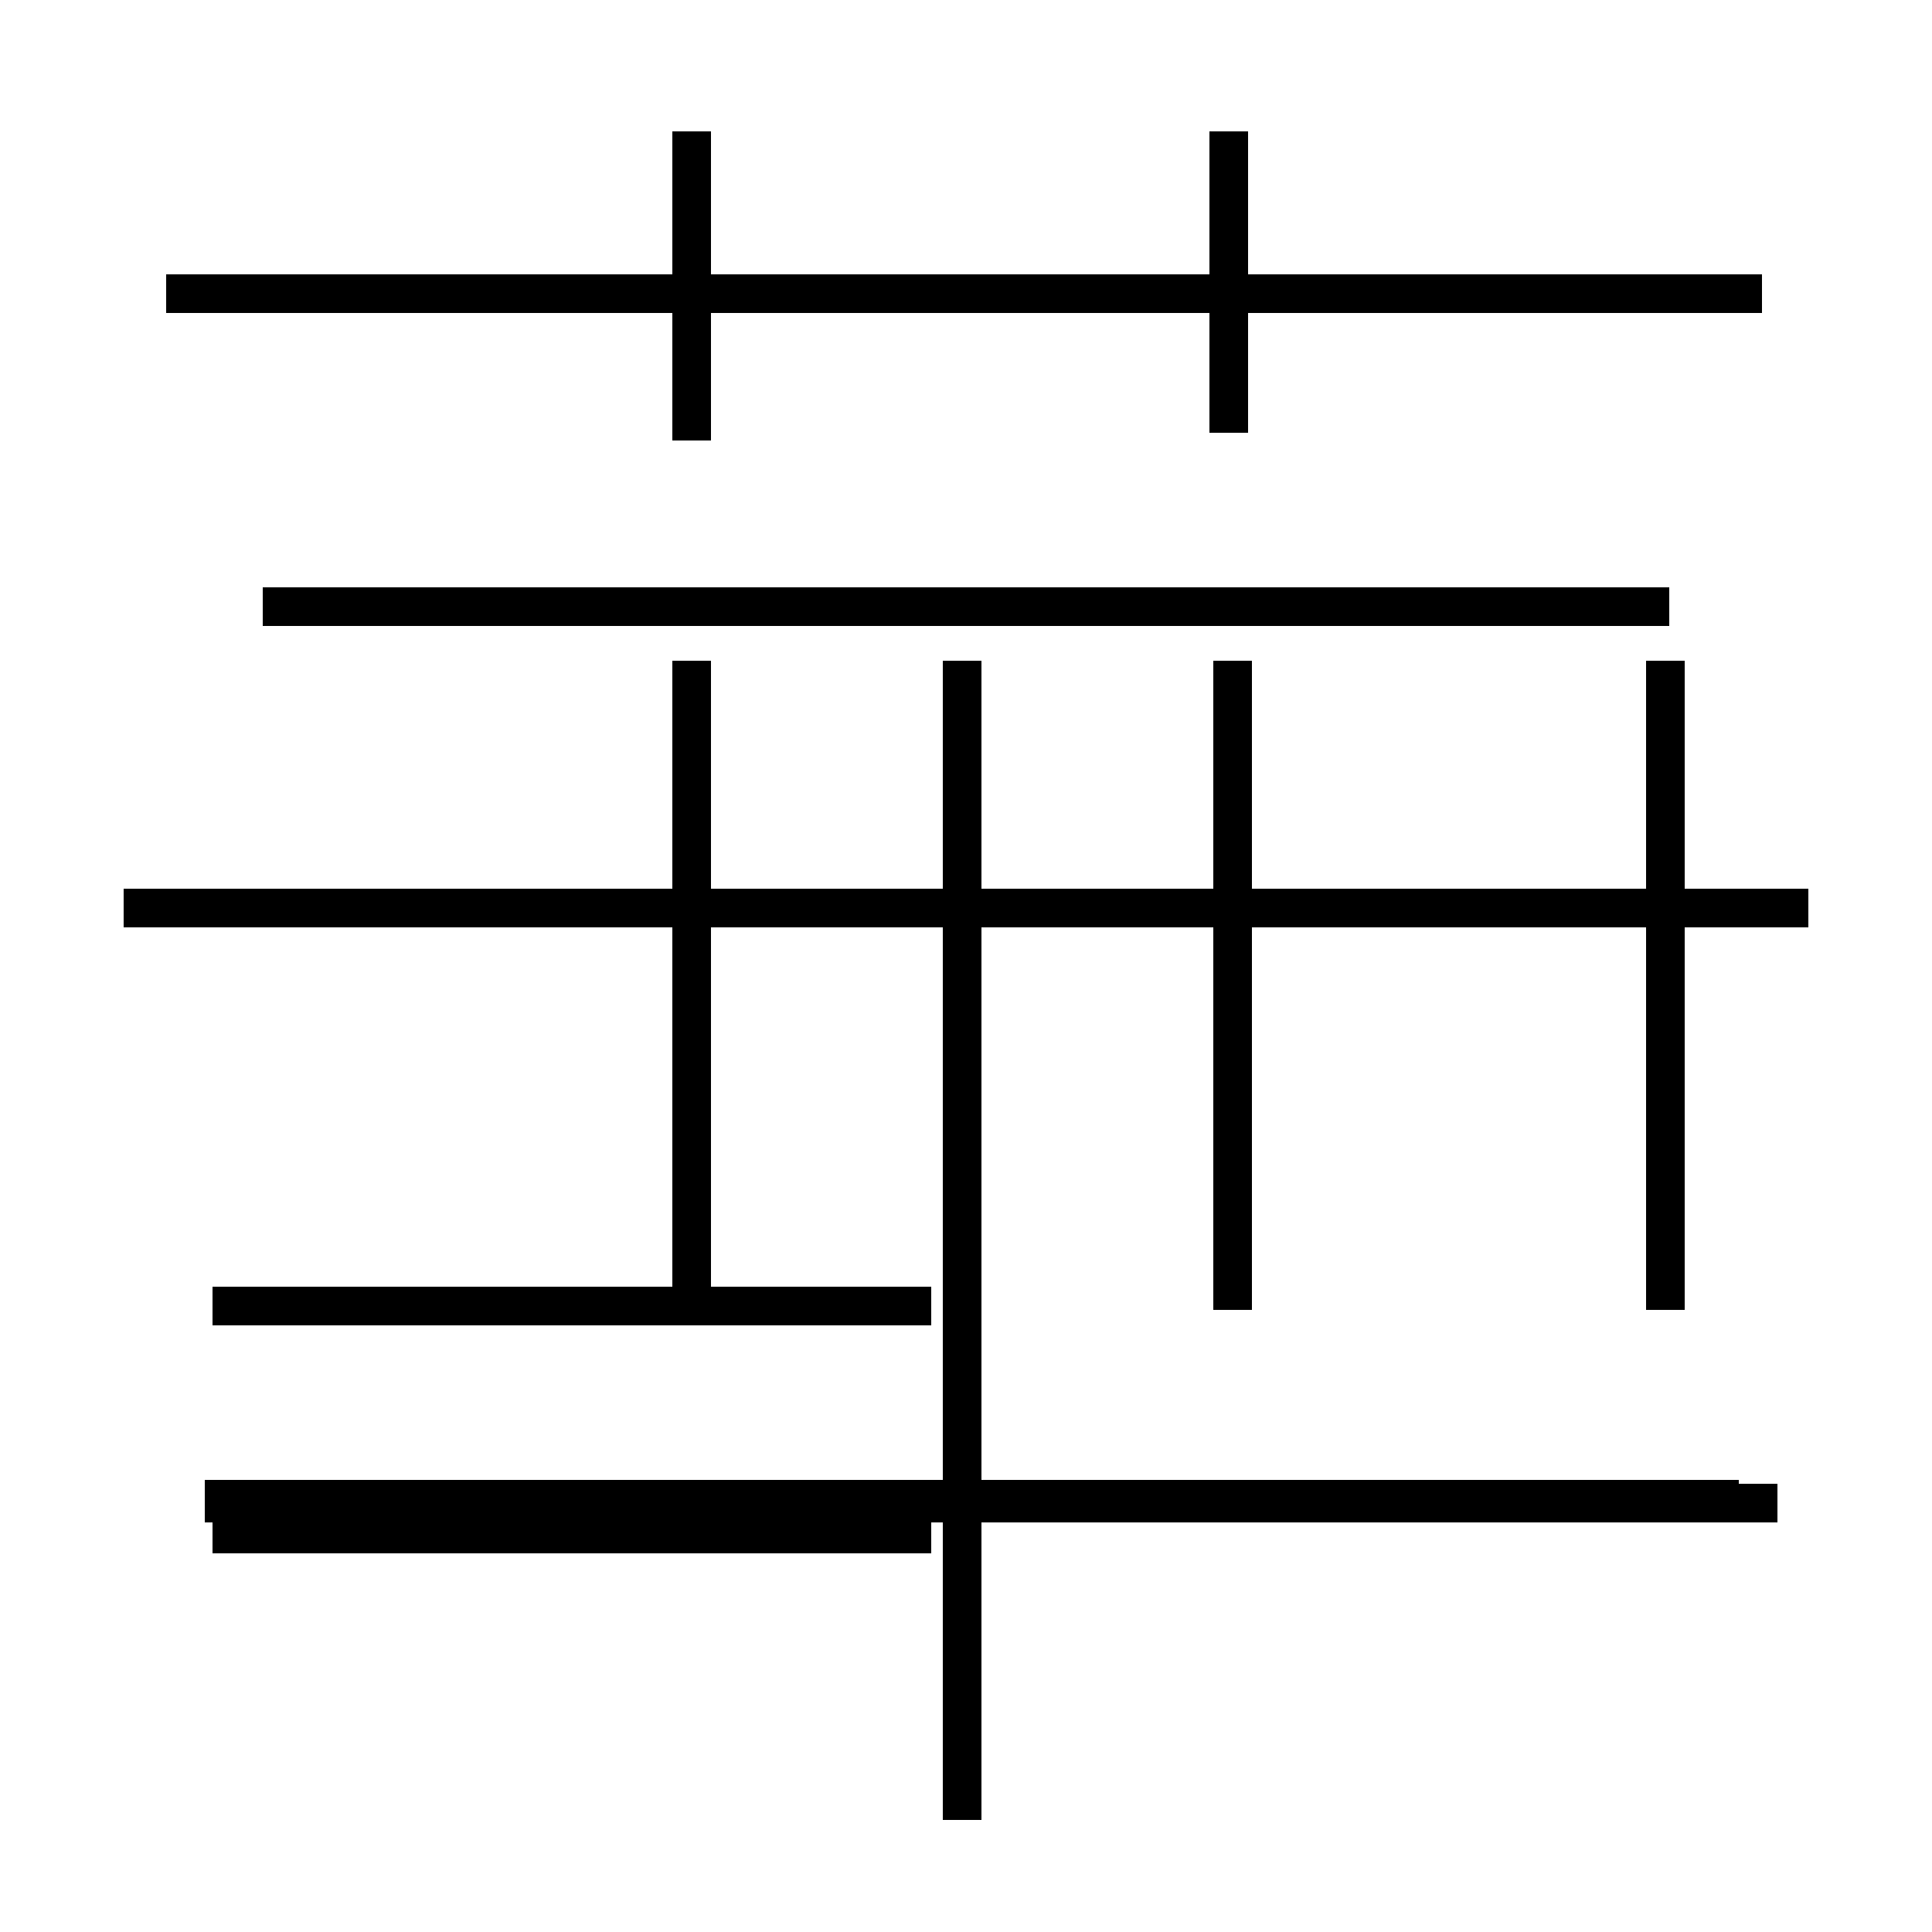 <?xml version='1.0' encoding='utf8'?>
<svg viewBox="0.0 -44.0 50.0 50.0" version="1.1" xmlns="http://www.w3.org/2000/svg">
<rect x="0.0" y="-44.0" width="50.0" height="50.0" fill="#808080" stroke="none"/>
<rect x="-1000" y="-1000" width="2000" height="2000" stroke="white" fill="white"/>
<g style="fill:none; stroke:#000000;  stroke-width:1">
<path d="M 45.6 36.4 L 4.3 36.4 M 17.9 32.6 L 17.9 40.6 M 31.8 32.8 L 31.8 40.6 M 46.8 20.5 L 3.2 20.5 M 43.2 28.3 L 6.8 28.3 M 24.1 10.2 L 5.5 10.2 M 24.1 4.3 L 5.5 4.3 M 46.0 5.1 L 5.3 5.1 M 17.9 10.1 L 17.9 26.9 M 31.9 10.1 L 31.9 26.9 M 43.1 10.1 L 43.1 26.9 M 46.8 20.5 L 3.2 20.5 M 24.9 -3.1 L 24.9 26.9 M 45.0 5.2 L 5.3 5.2 " transform="scale(1, -1)" />
</g>
</svg>